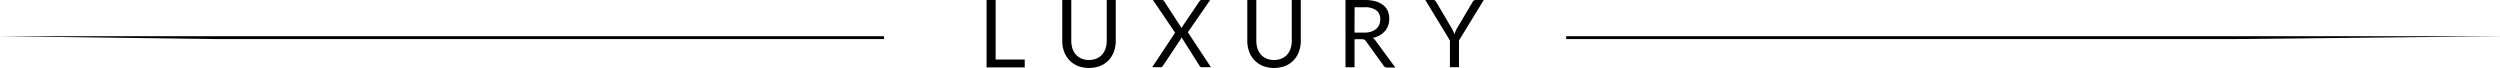 <svg xmlns="http://www.w3.org/2000/svg" viewBox="0 0 636.9 17.32"><path class="a" d="M253.65,15.17h7.41v2h-9.72V0h2.31Z"></path><path class="a" d="M277.44,15.28a4.77,4.77,0,0,0,1.9-.36,4,4,0,0,0,1.42-1,4.4,4.4,0,0,0,.88-1.54,6.21,6.21,0,0,0,.31-2V0h2.3V10.41a7.88,7.88,0,0,1-.47,2.74,6.56,6.56,0,0,1-1.35,2.2,6.28,6.28,0,0,1-2.15,1.45,8,8,0,0,1-5.68,0,6.28,6.28,0,0,1-2.15-1.45,6.42,6.42,0,0,1-1.36-2.2,7.88,7.88,0,0,1-.47-2.74V0h2.3V10.39a6.23,6.23,0,0,0,.31,2,4.49,4.49,0,0,0,.88,1.54,4.12,4.12,0,0,0,1.43,1A4.77,4.77,0,0,0,277.44,15.28Z"></path><path class="a" d="M299.37,8.33,293.72,0H296a.61.61,0,0,1,.37.09.81.81,0,0,1,.22.23l4.46,6.86a3.67,3.67,0,0,1,.25-.55L305.55.37a1.25,1.25,0,0,1,.23-.27.48.48,0,0,1,.31-.1h2.21l-5.68,8.22,5.87,8.9H306.2a.56.56,0,0,1-.42-.14,1.13,1.13,0,0,1-.24-.3L301,9.5a3.33,3.33,0,0,1-.21.48l-4.47,6.7a1.81,1.81,0,0,1-.25.3.49.49,0,0,1-.39.14h-2.15Z"></path><path class="a" d="M324.58,15.28a4.77,4.77,0,0,0,1.9-.36,4,4,0,0,0,1.42-1,4.4,4.4,0,0,0,.88-1.54,6.21,6.21,0,0,0,.31-2V0h2.3V10.41a7.88,7.88,0,0,1-.47,2.74,6.56,6.56,0,0,1-1.35,2.2,6.28,6.28,0,0,1-2.15,1.45,8,8,0,0,1-5.68,0,6.28,6.28,0,0,1-2.15-1.45,6.42,6.42,0,0,1-1.36-2.2,7.88,7.88,0,0,1-.47-2.74V0h2.3V10.39a6.23,6.23,0,0,0,.31,2,4.49,4.49,0,0,0,.88,1.54,4.12,4.12,0,0,0,1.43,1A4.77,4.77,0,0,0,324.58,15.28Z"></path><path class="a" d="M345.08,10v7.14h-2.3V0h4.84a10.49,10.49,0,0,1,2.8.33,5.51,5.51,0,0,1,2,1,3.8,3.8,0,0,1,1.14,1.5,5.12,5.12,0,0,1,.37,2,5,5,0,0,1-.29,1.69,4.5,4.5,0,0,1-.83,1.42,5.25,5.25,0,0,1-1.33,1.07,6.63,6.63,0,0,1-1.77.66,2.39,2.39,0,0,1,.76.73l5,6.8h-2.06a1,1,0,0,1-.93-.49L348,10.51a1.51,1.51,0,0,0-.44-.41,1.67,1.67,0,0,0-.72-.12Zm0-1.69h2.43a6,6,0,0,0,1.78-.24,3.62,3.62,0,0,0,1.29-.7,2.8,2.8,0,0,0,.79-1.07,3.56,3.56,0,0,0,.26-1.37,2.72,2.72,0,0,0-1-2.3,4.84,4.84,0,0,0-3-.78h-2.54Z"></path><path class="a" d="M371.69,10.31v6.81h-2.31V10.31L363.11,0h2a.69.69,0,0,1,.49.16,1.47,1.47,0,0,1,.31.38l3.92,6.65c.16.28.29.55.4.79s.2.49.29.73c.09-.25.18-.49.29-.74a5.67,5.67,0,0,1,.39-.78L375.14.54a1.62,1.62,0,0,1,.29-.37.73.73,0,0,1,.49-.17H378Z"></path><polygon class="a" points="568.75 9.96 399 9.96 399 9.23 636.9 9.23 568.75 9.96"></polygon><polygon class="a" points="225.23 9.96 55.26 9.96 0 9.23 225.23 9.23 225.23 9.96"></polygon></svg>
